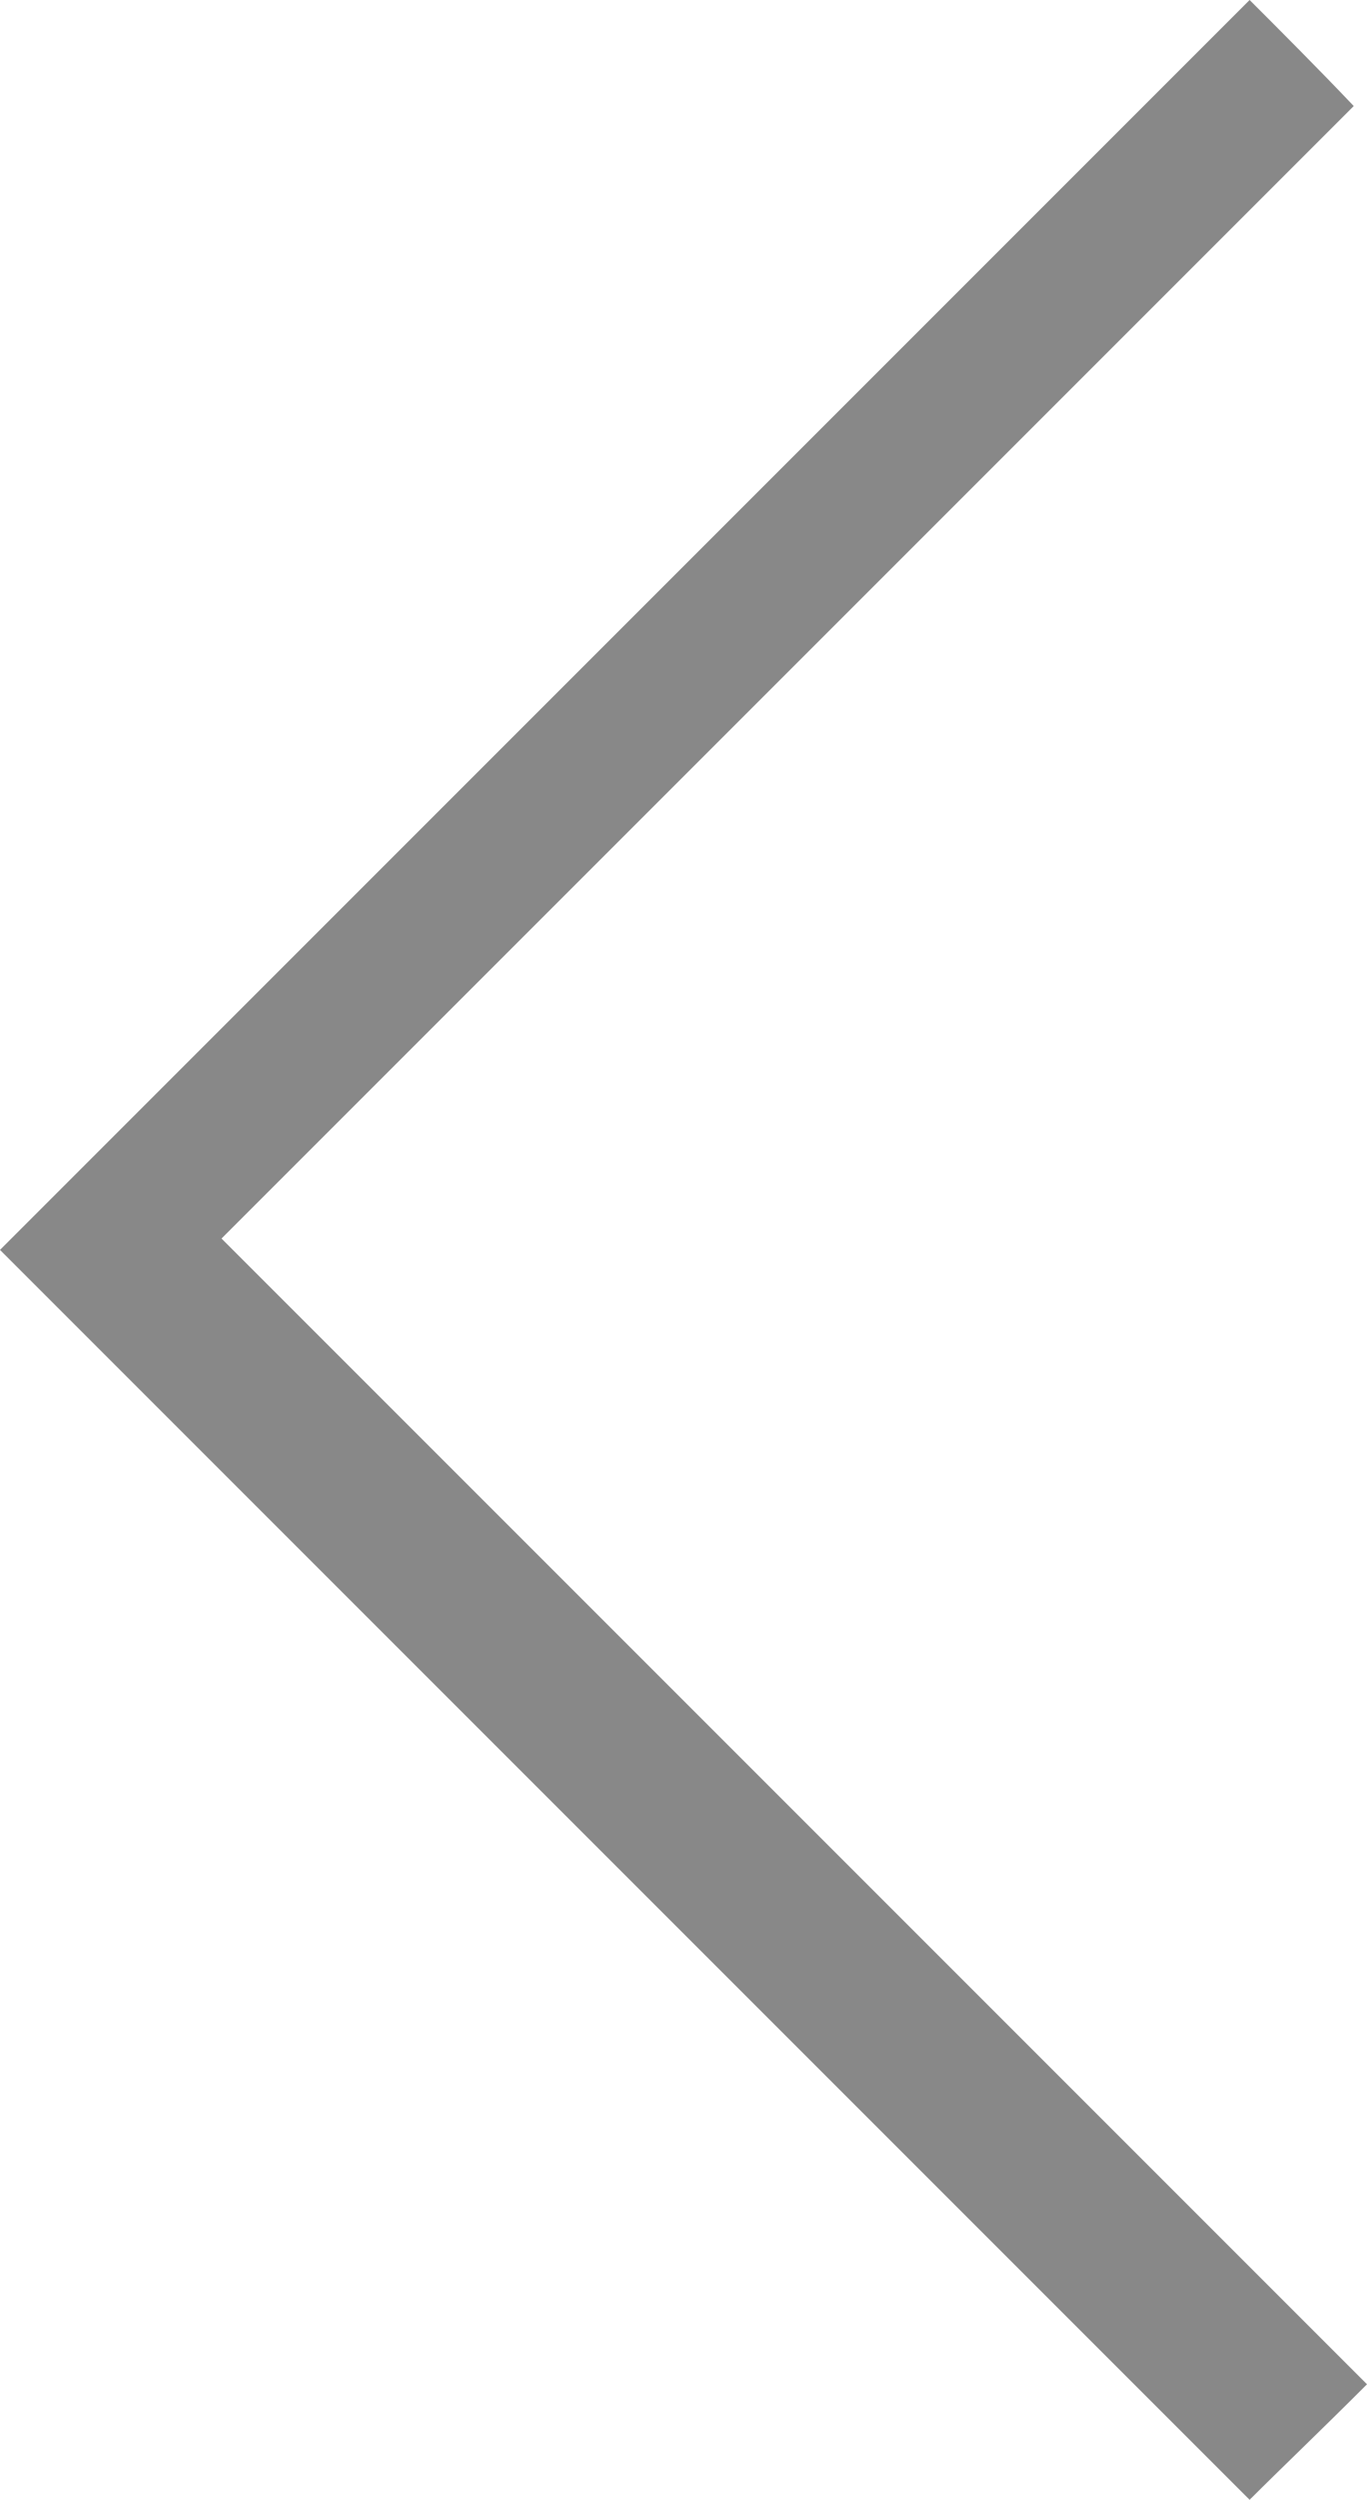 <?xml version="1.0" encoding="utf-8"?>
<!-- Generator: Adobe Illustrator 19.2.0, SVG Export Plug-In . SVG Version: 6.00 Build 0)  -->
<svg version="1.1" id="Layer_1" xmlns="http://www.w3.org/2000/svg" xmlns:xlink="http://www.w3.org/1999/xlink" x="0px" y="0px"
	 viewBox="0 0 72.2 132" style="enable-background:new 0 0 72.2 132;" xml:space="preserve">
<style type="text/css">
	.st0{fill:#888888;}
</style>
<g id="dJCIcA.tif">
	<g>
		<path class="st0" d="M72.2,125.9c-2.5,2.5-4.5,4.4-6.2,6.1C43.9,109.9,21.8,87.8,0,66C21.8,44.2,43.9,22.1,66,0
			c1.6,1.6,3.6,3.6,5.5,5.6C51.6,25.5,31.6,45.5,11.7,65.4C31.9,85.6,52,105.7,72.2,125.9z"/>
	</g>
</g>
</svg>
